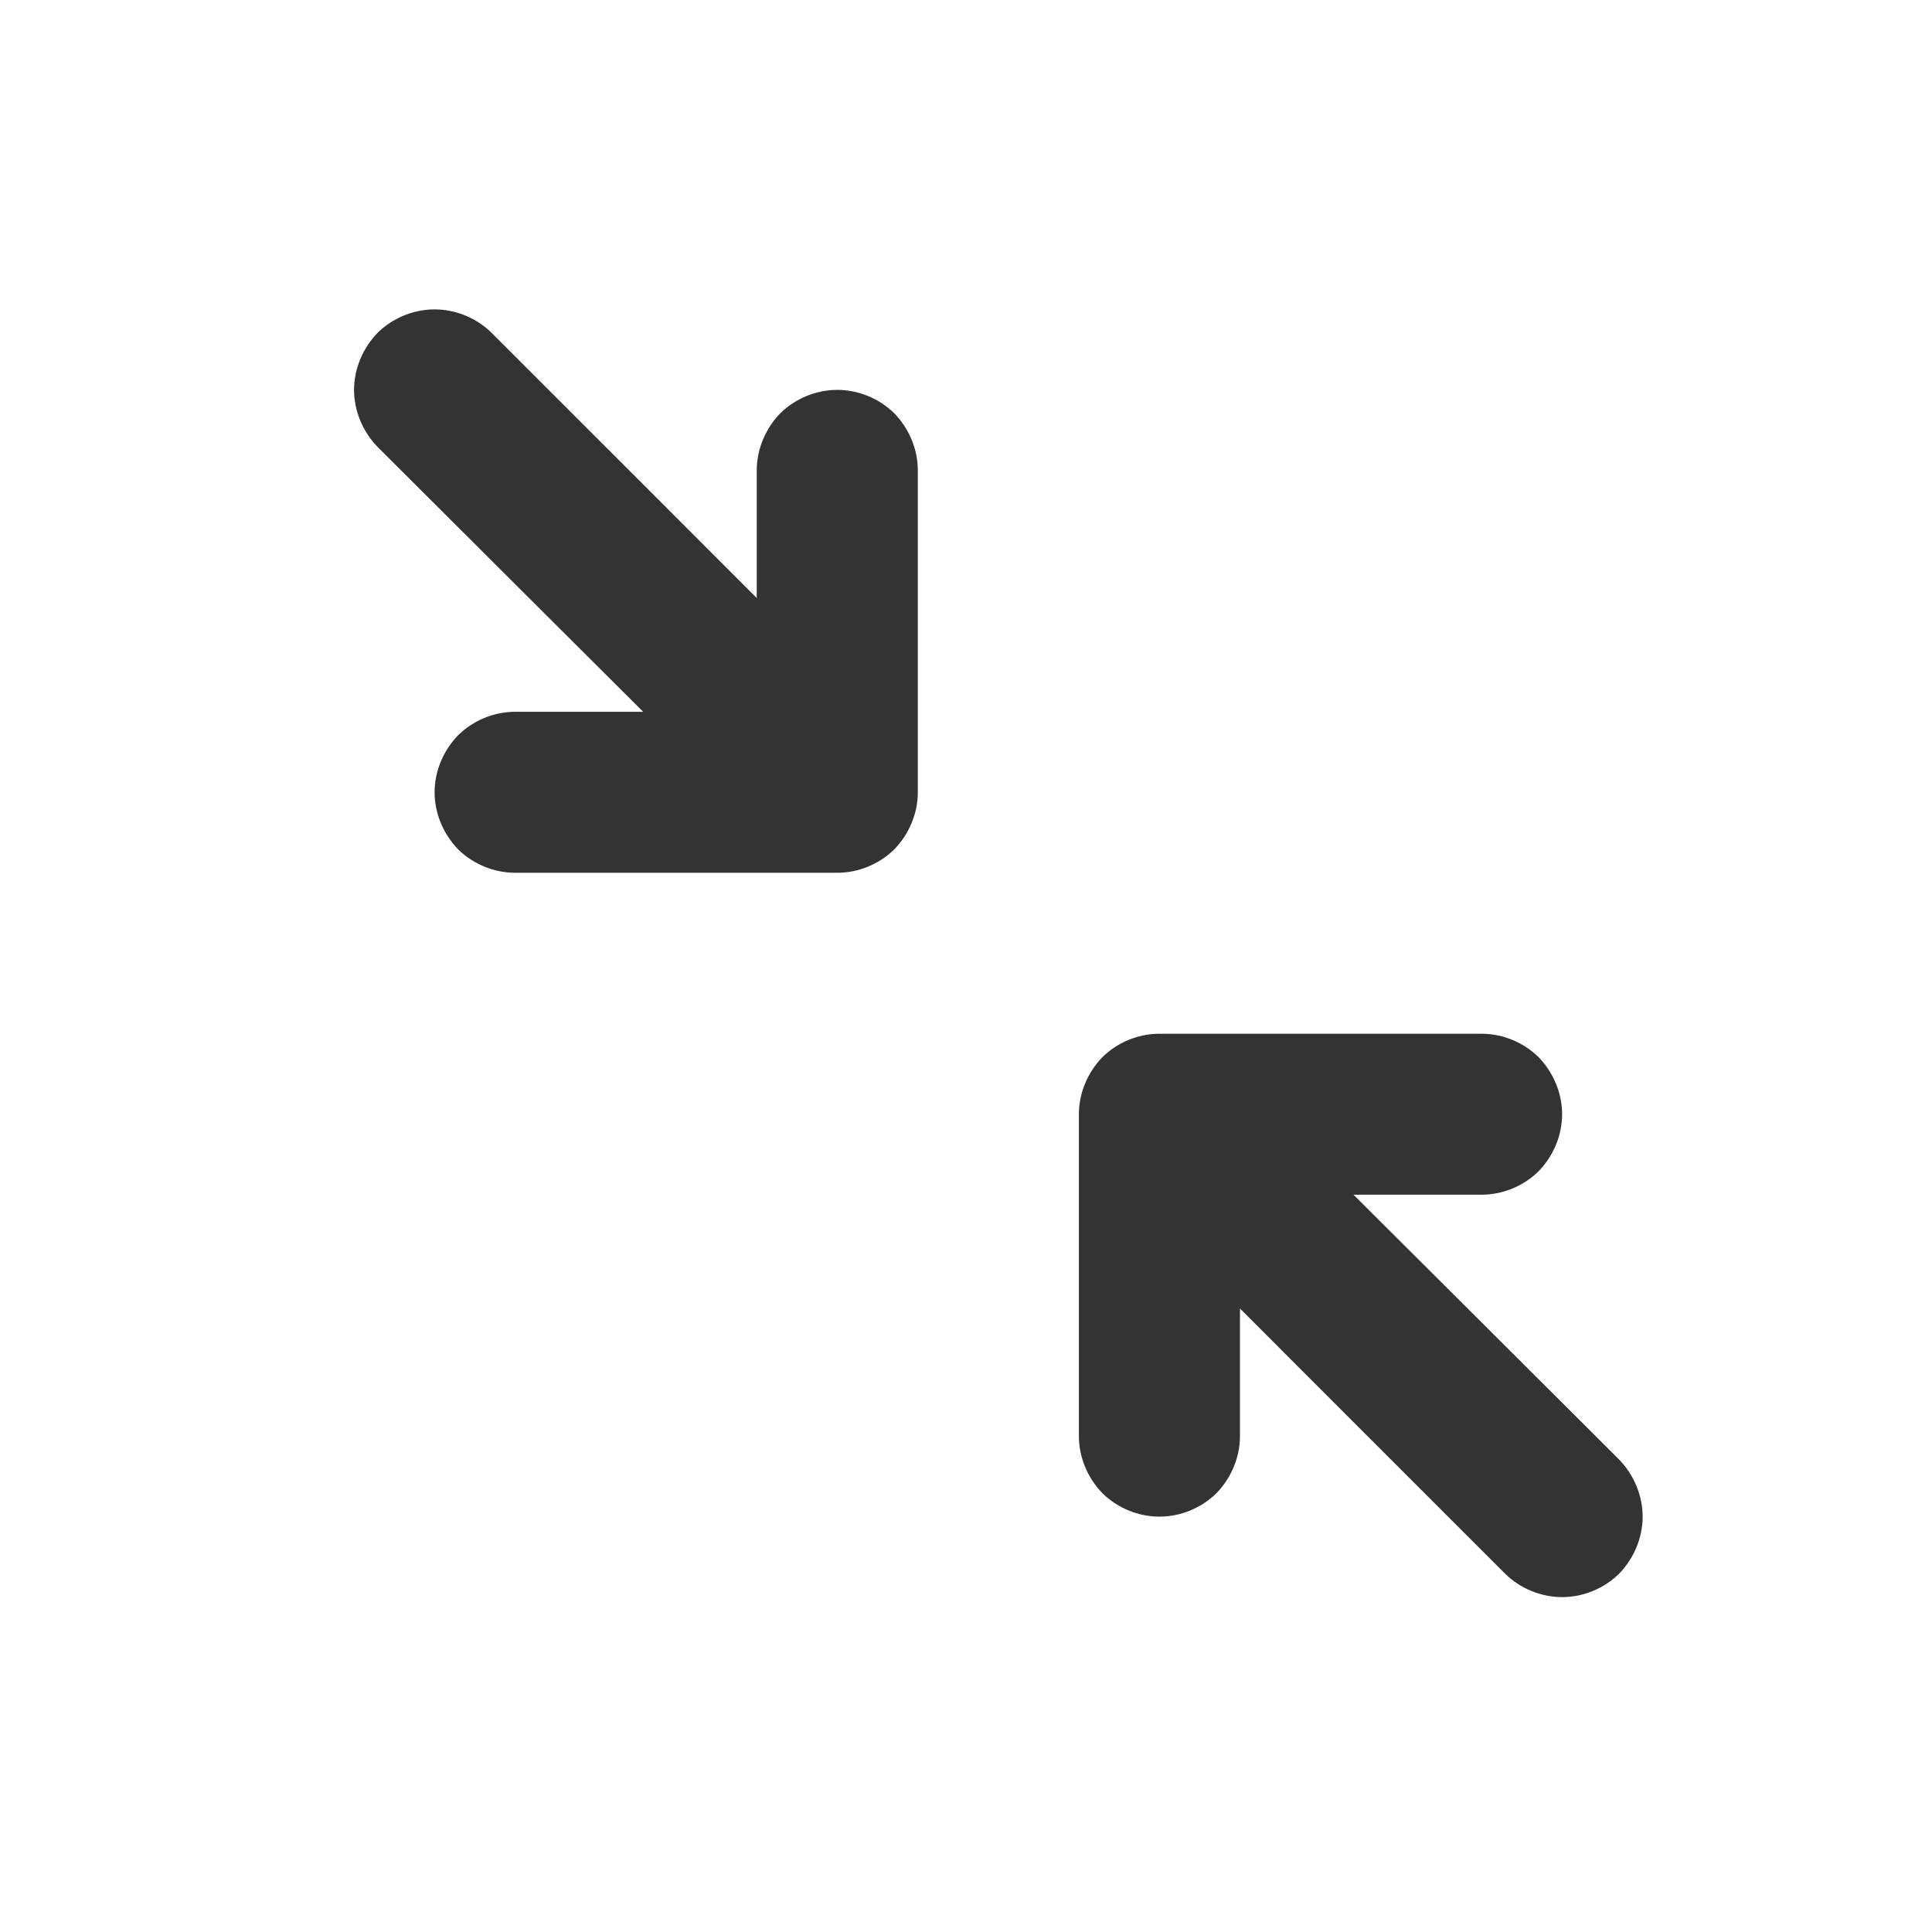 <?xml version="1.0" encoding="UTF-8" standalone="no"?>
<!DOCTYPE svg PUBLIC "-//W3C//DTD SVG 1.1//EN" "http://www.w3.org/Graphics/SVG/1.1/DTD/svg11.dtd">
<svg width="24px" height="24px" version="1.1" xmlns="http://www.w3.org/2000/svg" xmlns:xlink="http://www.w3.org/1999/xlink" xml:space="preserve" xmlns:serif="http://www.serif.com/" style="fill-rule:evenodd;clip-rule:evenodd;stroke-linejoin:round;stroke-miterlimit:1.414;">
    <g transform="matrix(1,0,0,1,-2495,-558)">
        <g id="ui.regular.shrink" transform="matrix(0.801,0,0,0.985,2495,558)">
            <rect x="0" y="0" width="29.971" height="24.367" style="fill:none;"/>
            <g transform="matrix(1.249,0,0,1.015,-3115.76,-566.528)">
                <path d="M2514,572C2514,572.265 2513.89,572.52 2513.71,572.707C2513.52,572.895 2513.26,573 2513,573C2512.27,573 2511.41,573 2511.41,573C2511.41,573 2513.56,575.144 2514.71,576.293C2514.89,576.48 2515,576.735 2515,577C2515,577.265 2514.89,577.52 2514.71,577.707C2514.52,577.895 2514.26,578 2514,578C2513.74,578 2513.48,577.895 2513.29,577.707C2512.14,576.558 2510,574.414 2510,574.414C2510,574.414 2510,575.272 2510,576C2510,576.265 2509.89,576.52 2509.71,576.707C2509.52,576.895 2509.26,577 2509,577C2508.74,577 2508.48,576.895 2508.29,576.707C2508.11,576.52 2508,576.265 2508,576C2508,574.89 2508,573.11 2508,572C2508,571.735 2508.11,571.48 2508.29,571.293C2508.48,571.105 2508.74,571 2509,571C2510.11,571 2511.89,571 2513,571C2513.26,571 2513.52,571.105 2513.71,571.293C2513.89,571.48 2514,571.735 2514,572C2514,572 2514,572 2514,572ZM2506,568C2506,568.265 2505.89,568.52 2505.71,568.707C2505.52,568.895 2505.26,569 2505,569C2503.89,569 2502.11,569 2501,569C2500.74,569 2500.48,568.895 2500.29,568.707C2500.11,568.52 2500,568.265 2500,568C2500,567.735 2500.11,567.48 2500.29,567.293C2500.48,567.105 2500.74,567 2501,567C2501.73,567 2502.59,567 2502.59,567C2502.59,567 2500.44,564.856 2499.29,563.707C2499.11,563.52 2499,563.265 2499,563C2499,562.735 2499.11,562.48 2499.29,562.293C2499.48,562.105 2499.74,562 2500,562C2500.26,562 2500.52,562.105 2500.71,562.293C2501.86,563.442 2504,565.586 2504,565.586C2504,565.586 2504,564.728 2504,564C2504,563.735 2504.11,563.48 2504.29,563.293C2504.48,563.105 2504.74,563 2505,563C2505.26,563 2505.52,563.105 2505.71,563.293C2505.89,563.48 2506,563.735 2506,564C2506,565.11 2506,566.89 2506,568Z" style="fill:rgb(51,51,51);"/>
            </g>
        </g>
    </g>
</svg>

